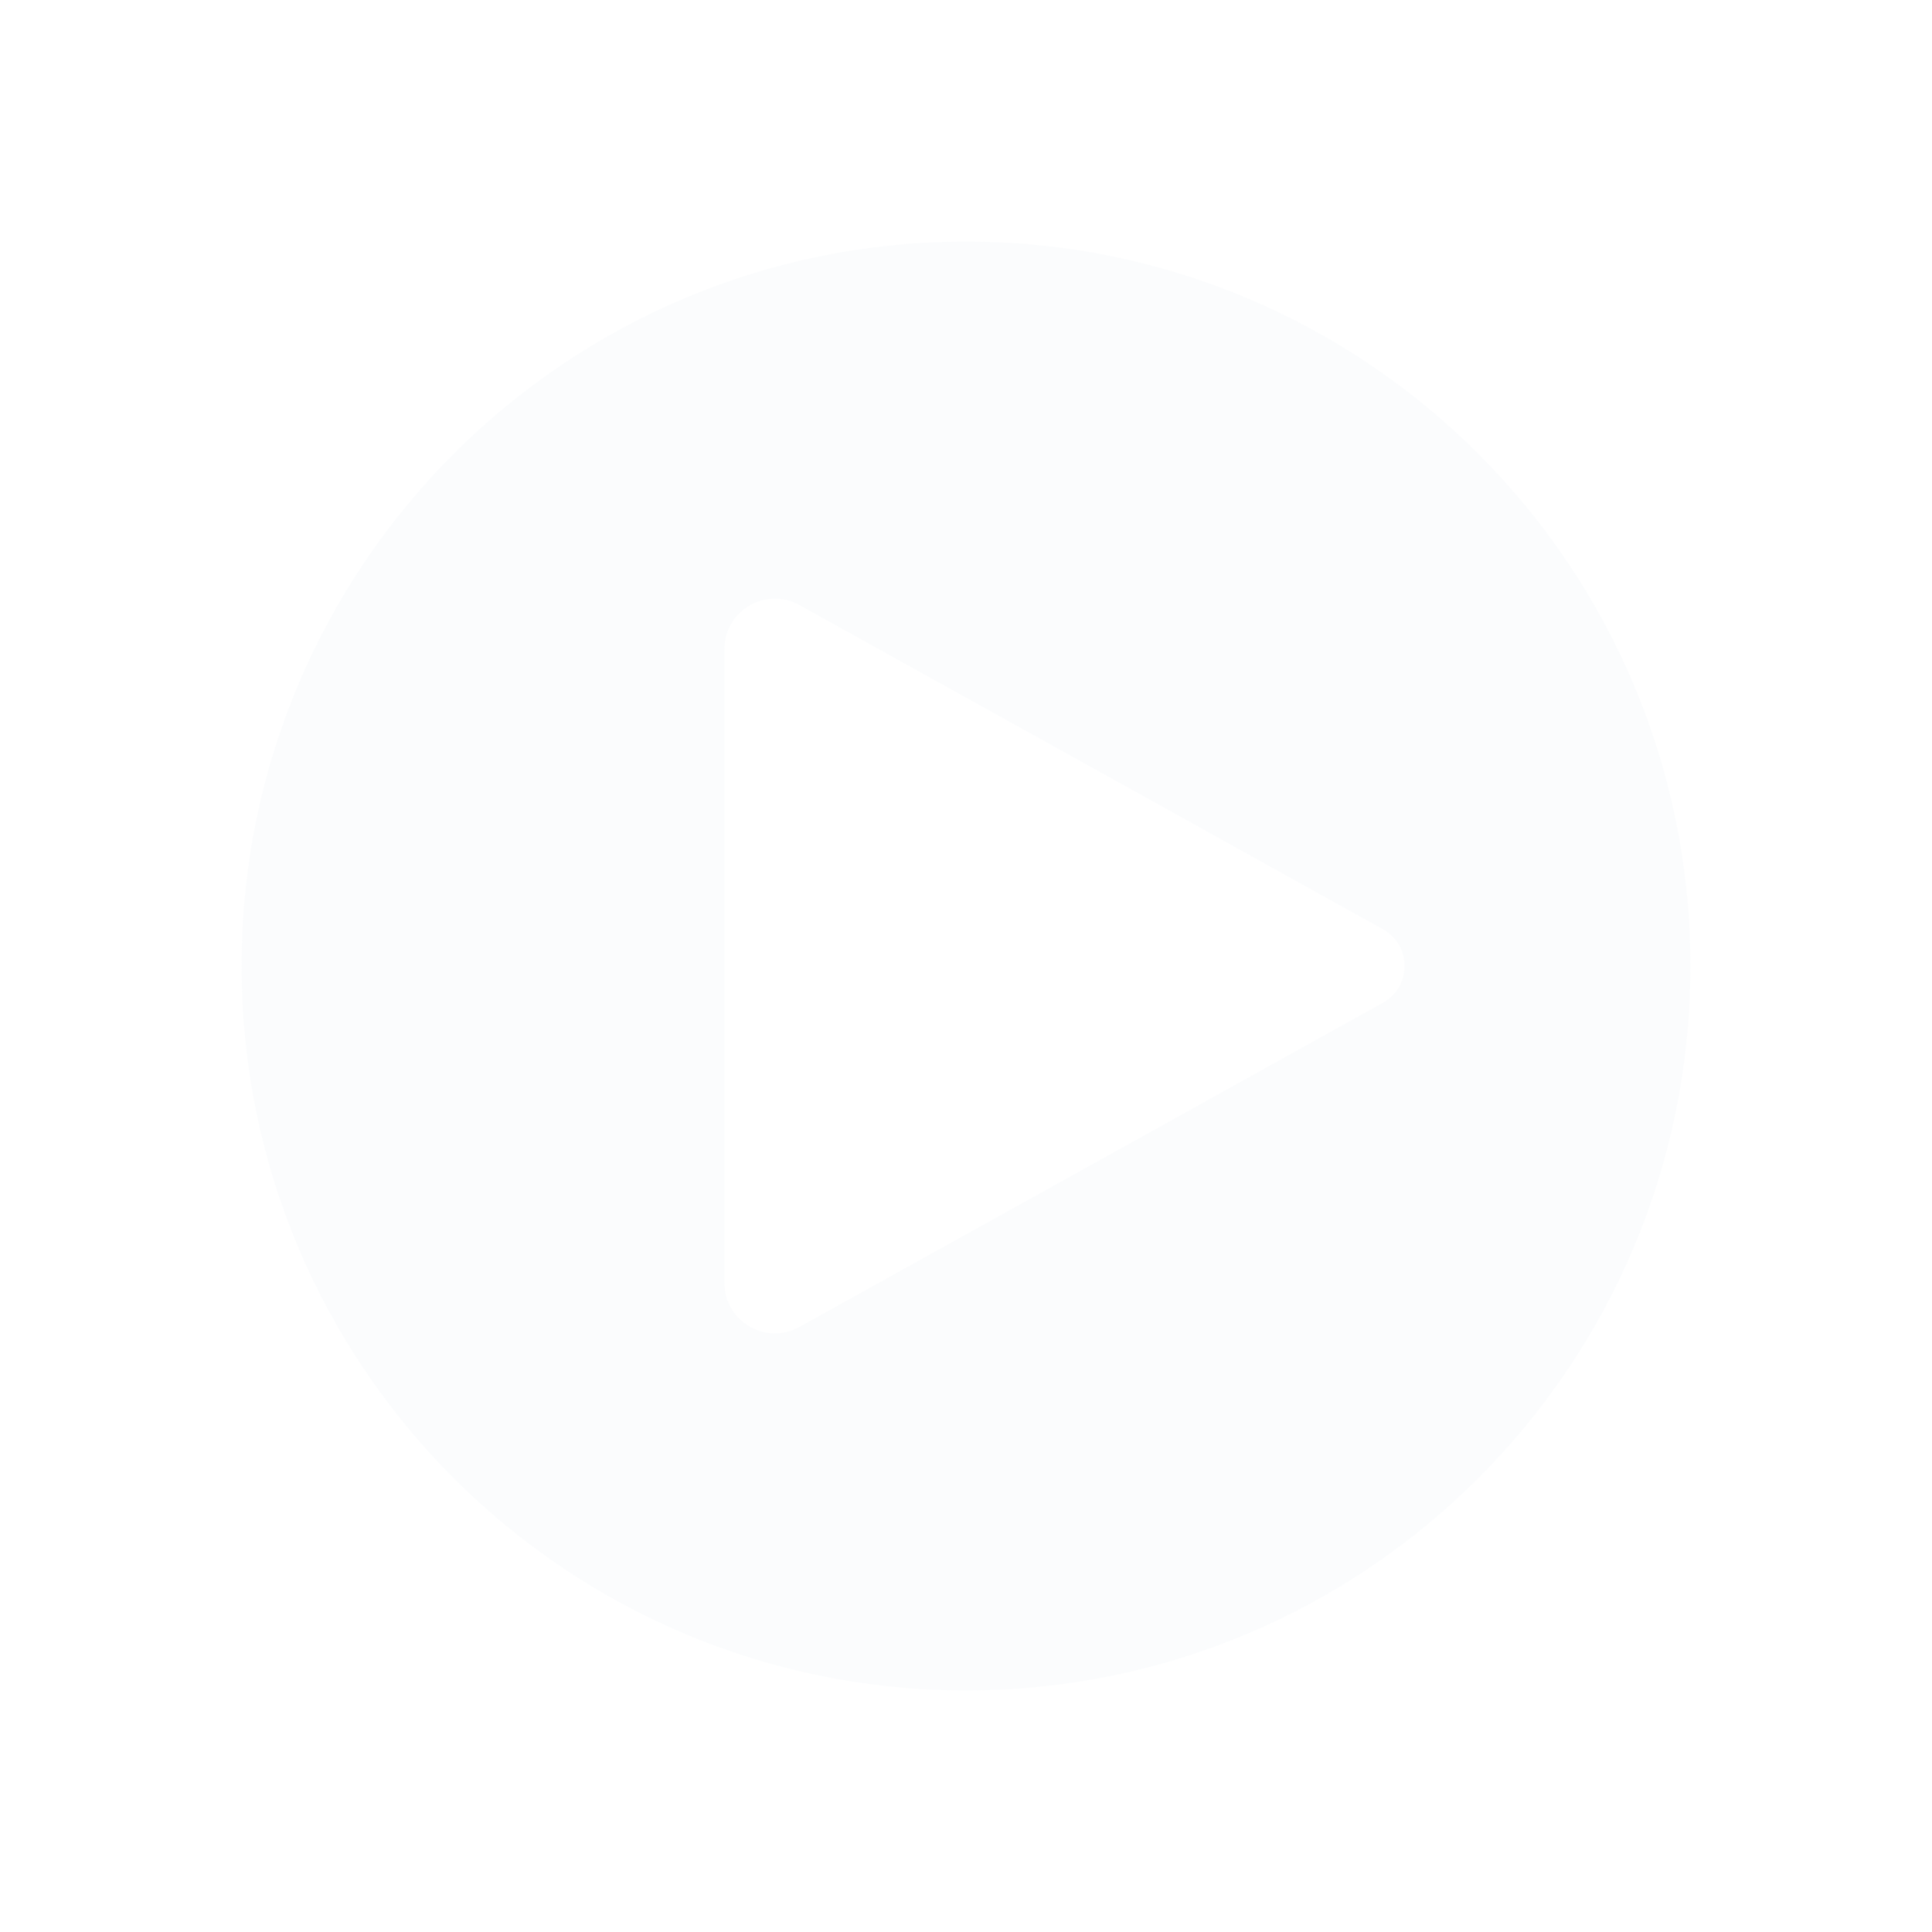 <svg width="46" height="46" viewBox="0 0 46 46" fill="none" xmlns="http://www.w3.org/2000/svg">
<g opacity="0.5" filter="url(#filter0_b_1_90)">
<path fill-rule="evenodd" clip-rule="evenodd" d="M23 40.25C32.527 40.25 40.25 32.527 40.25 23C40.25 13.473 32.527 5.75 23 5.75C13.473 5.75 5.75 13.473 5.75 23C5.75 32.527 13.473 40.25 23 40.25ZM19.033 14.407L32.926 22.126C33.612 22.507 33.612 23.493 32.926 23.874L19.033 31.593C18.233 32.037 17.25 31.459 17.25 30.544V15.456C17.25 14.541 18.233 13.963 19.033 14.407Z" fill="#F8FAFC"/>
</g>
<defs>
<filter id="filter0_b_1_90" x="-4" y="-4" width="54" height="54" filterUnits="userSpaceOnUse" color-interpolation-filters="sRGB">
<feFlood flood-opacity="0" result="BackgroundImageFix"/>
<feGaussianBlur in="BackgroundImageFix" stdDeviation="2"/>
<feComposite in2="SourceAlpha" operator="in" result="effect1_backgroundBlur_1_90"/>
<feBlend mode="normal" in="SourceGraphic" in2="effect1_backgroundBlur_1_90" result="shape"/>
</filter>
</defs>
</svg>
